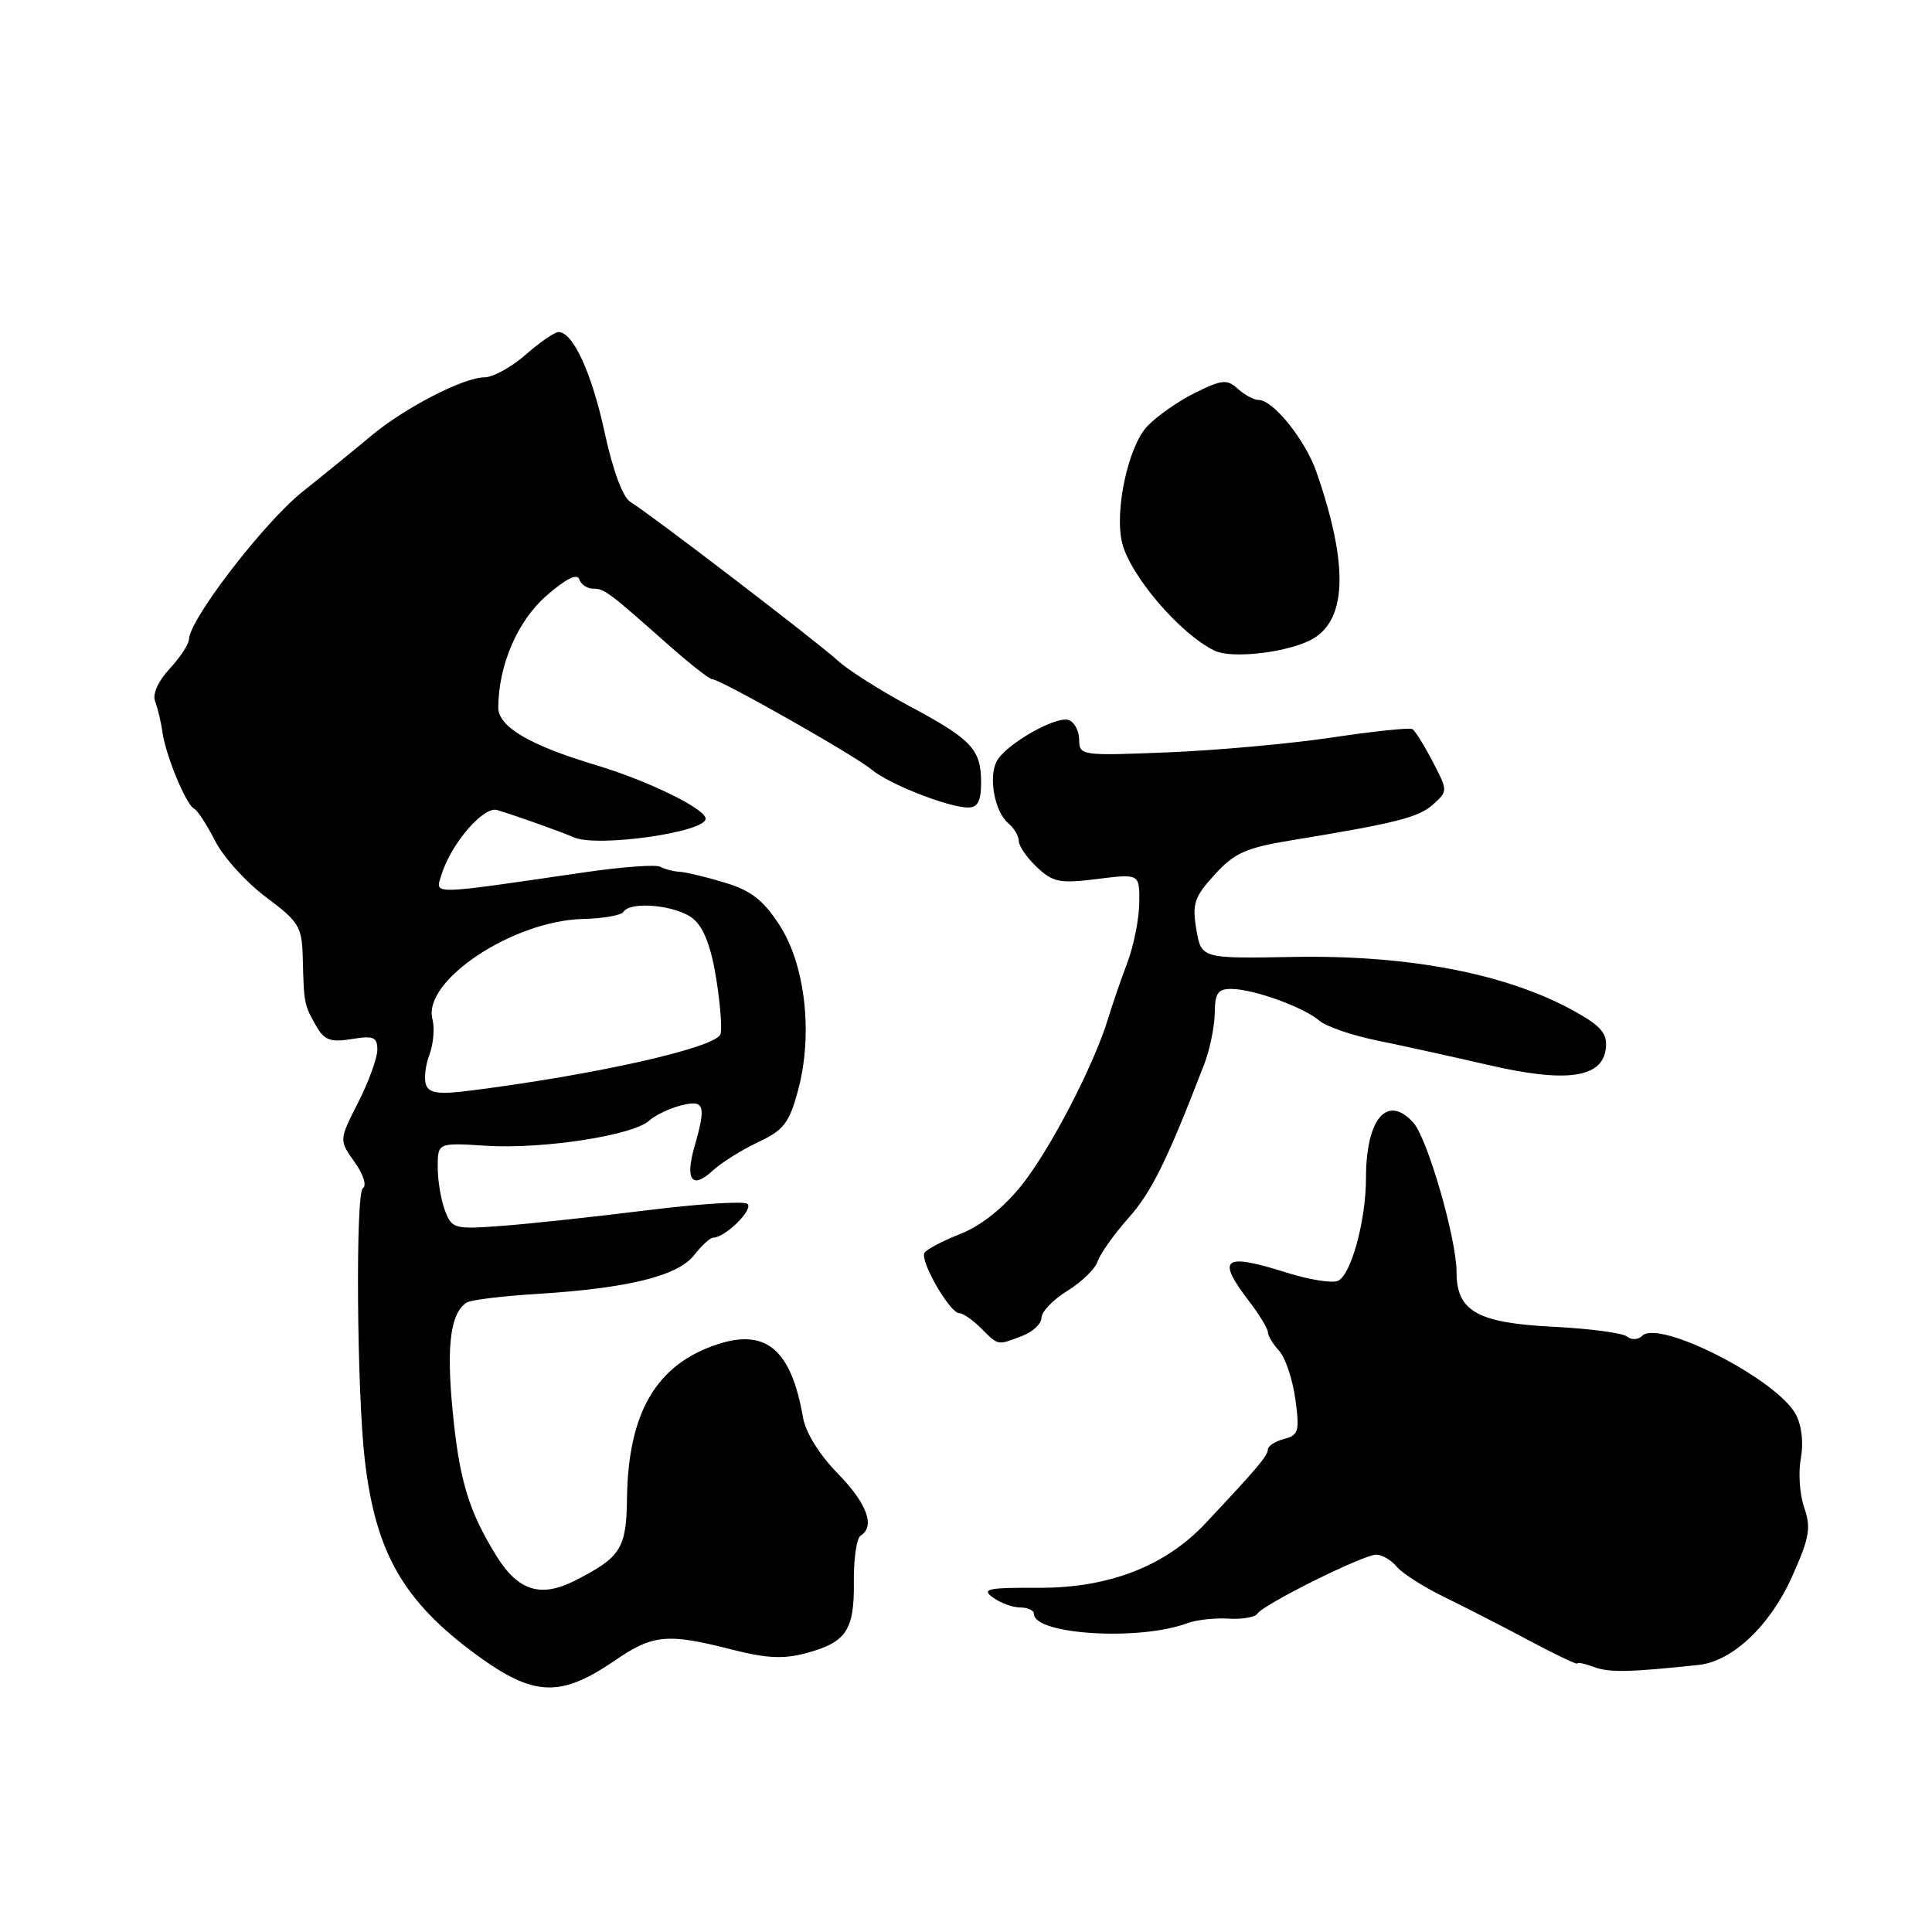 <?xml version="1.0" encoding="UTF-8" standalone="no"?>
<!DOCTYPE svg PUBLIC "-//W3C//DTD SVG 1.1//EN" "http://www.w3.org/Graphics/SVG/1.1/DTD/svg11.dtd" >
<svg xmlns="http://www.w3.org/2000/svg" xmlns:xlink="http://www.w3.org/1999/xlink" version="1.1" viewBox="0 0 256 256">
 <g >
 <path fill="currentColor"
d=" M 81.48 220.02 C 86.48 216.58 88.45 216.39 96.88 218.55 C 101.56 219.75 103.81 219.86 106.85 219.04 C 112.15 217.61 113.22 216.00 113.14 209.56 C 113.11 206.54 113.51 203.80 114.04 203.48 C 116.01 202.26 114.88 199.20 110.99 195.23 C 108.57 192.75 106.75 189.82 106.40 187.82 C 104.86 178.88 101.54 176.02 95.12 178.11 C 86.98 180.76 83.22 187.15 83.08 198.60 C 82.99 205.21 82.26 206.36 76.14 209.46 C 71.66 211.73 68.66 210.80 65.83 206.25 C 62.08 200.22 60.83 196.06 59.95 186.67 C 59.14 178.14 59.72 173.91 61.87 172.58 C 62.42 172.24 66.61 171.73 71.19 171.45 C 83.22 170.70 89.79 169.08 91.96 166.33 C 92.96 165.05 94.10 164.00 94.49 164.00 C 96.11 164.00 100.01 160.12 99.00 159.50 C 98.42 159.14 92.44 159.53 85.72 160.37 C 79.00 161.21 70.45 162.13 66.71 162.42 C 60.16 162.91 59.89 162.84 58.96 160.40 C 58.43 159.01 58.00 156.42 58.00 154.64 C 58.00 151.41 58.00 151.41 64.44 151.82 C 71.92 152.29 83.82 150.46 86.00 148.51 C 86.83 147.76 88.74 146.85 90.25 146.47 C 93.35 145.69 93.60 146.44 92.03 151.90 C 90.76 156.33 91.69 157.63 94.36 155.18 C 95.53 154.09 98.27 152.37 100.44 151.35 C 103.85 149.75 104.57 148.82 105.74 144.50 C 107.75 137.05 106.72 127.87 103.28 122.57 C 101.12 119.24 99.50 117.99 96.00 116.94 C 93.53 116.19 90.82 115.55 90.00 115.51 C 89.17 115.46 88.05 115.16 87.50 114.85 C 86.95 114.53 82.45 114.86 77.50 115.58 C 56.57 118.63 57.68 118.61 58.50 115.90 C 59.75 111.82 64.07 106.78 65.87 107.33 C 68.74 108.21 74.45 110.25 76.00 110.94 C 79.06 112.33 93.50 110.29 93.50 108.48 C 93.50 107.18 85.86 103.45 79.00 101.39 C 70.17 98.75 66.00 96.29 66.02 93.73 C 66.07 88.09 68.58 82.27 72.42 78.92 C 74.95 76.71 76.48 75.94 76.75 76.75 C 76.98 77.44 77.80 78.00 78.58 78.00 C 80.08 78.00 80.57 78.36 88.60 85.48 C 91.41 87.97 94.01 90.00 94.37 90.00 C 95.44 90.00 113.31 100.13 115.50 101.98 C 117.76 103.89 125.69 107.00 128.28 107.00 C 129.56 107.00 130.00 106.15 130.00 103.69 C 130.00 99.29 128.77 97.98 120.50 93.56 C 116.65 91.50 112.38 88.79 111.00 87.53 C 108.29 85.04 86.19 68.13 83.52 66.50 C 82.53 65.89 81.20 62.32 80.13 57.35 C 78.42 49.43 75.93 44.00 74.01 44.00 C 73.49 44.00 71.53 45.35 69.65 47.00 C 67.77 48.65 65.31 50.00 64.19 50.00 C 61.43 50.00 53.59 54.05 49.13 57.79 C 47.13 59.47 43.06 62.79 40.07 65.17 C 34.99 69.23 25.14 82.02 25.04 84.70 C 25.02 85.36 23.86 87.13 22.46 88.63 C 20.94 90.28 20.18 91.99 20.55 92.93 C 20.89 93.80 21.33 95.62 21.52 97.00 C 21.95 100.10 24.68 106.70 25.73 107.16 C 26.15 107.35 27.40 109.26 28.50 111.41 C 29.59 113.57 32.63 116.93 35.25 118.88 C 39.64 122.16 40.01 122.77 40.12 126.96 C 40.27 132.98 40.30 133.13 41.85 135.87 C 42.97 137.84 43.75 138.14 46.60 137.68 C 49.50 137.21 50.00 137.41 50.00 139.10 C 50.00 140.18 48.86 143.32 47.46 146.08 C 44.92 151.08 44.92 151.08 46.98 153.97 C 48.15 155.61 48.62 157.12 48.08 157.45 C 47.10 158.05 47.28 184.17 48.32 193.29 C 49.73 205.71 53.43 212.18 63.20 219.32 C 70.74 224.83 74.28 224.96 81.48 220.02 Z  M 225.09 220.61 C 229.54 220.14 234.54 215.42 237.45 208.93 C 239.77 203.76 240.00 202.44 239.07 199.77 C 238.47 198.05 238.26 195.11 238.62 193.24 C 239.00 191.17 238.74 188.89 237.95 187.41 C 235.46 182.76 219.83 174.77 217.59 177.01 C 217.06 177.54 216.18 177.58 215.57 177.09 C 214.98 176.62 210.58 176.04 205.78 175.80 C 195.76 175.30 193.00 173.74 193.00 168.57 C 193.00 164.14 189.15 150.83 187.27 148.75 C 183.81 144.93 181.00 148.23 181.00 156.12 C 181.00 161.76 178.99 169.07 177.25 169.73 C 176.44 170.04 173.43 169.56 170.55 168.65 C 162.08 165.98 161.13 166.68 165.50 172.41 C 166.88 174.21 168.00 176.06 168.00 176.52 C 168.00 176.97 168.67 178.09 169.49 178.99 C 170.32 179.90 171.28 182.78 171.64 185.38 C 172.22 189.65 172.08 190.17 170.14 190.67 C 168.96 190.98 168.00 191.61 168.00 192.07 C 168.00 192.88 166.55 194.59 159.69 201.89 C 154.38 207.54 146.86 210.44 137.63 210.39 C 130.86 210.36 130.01 210.54 131.57 211.68 C 132.57 212.40 134.20 213.00 135.19 213.00 C 136.19 213.00 137.00 213.38 137.00 213.84 C 137.00 216.60 150.96 217.46 157.30 215.09 C 158.51 214.64 160.98 214.36 162.79 214.48 C 164.60 214.59 166.32 214.29 166.61 213.82 C 167.37 212.60 180.65 206.00 182.35 206.00 C 183.12 206.00 184.35 206.72 185.09 207.61 C 185.82 208.49 188.69 210.31 191.46 211.66 C 194.23 213.01 199.31 215.61 202.75 217.45 C 206.19 219.28 209.00 220.62 209.00 220.42 C 209.00 220.23 210.01 220.44 211.25 220.90 C 213.25 221.64 215.89 221.59 225.09 220.61 Z  M 135.43 177.02 C 136.85 176.49 138.00 175.40 138.00 174.61 C 138.00 173.81 139.55 172.20 141.45 171.03 C 143.34 169.86 145.15 168.10 145.46 167.11 C 145.78 166.13 147.60 163.57 149.51 161.41 C 152.60 157.95 154.63 153.82 159.57 141.00 C 160.31 139.07 160.93 136.04 160.96 134.25 C 160.99 131.55 161.38 131.01 163.25 131.04 C 166.23 131.10 172.71 133.45 174.82 135.24 C 175.74 136.03 179.20 137.21 182.50 137.88 C 185.80 138.55 192.39 140.00 197.14 141.10 C 207.52 143.52 212.33 142.85 212.78 138.94 C 213.00 136.99 212.21 136.02 208.89 134.14 C 199.96 129.08 186.83 126.51 171.34 126.80 C 159.18 127.02 159.18 127.02 158.52 123.14 C 157.95 119.74 158.25 118.85 160.96 115.88 C 163.60 112.99 165.09 112.33 171.27 111.32 C 185.08 109.05 188.00 108.31 189.93 106.56 C 191.85 104.83 191.85 104.77 189.83 100.90 C 188.71 98.75 187.50 96.82 187.15 96.61 C 186.79 96.39 182.00 96.90 176.50 97.72 C 171.00 98.55 161.21 99.43 154.75 99.69 C 143.30 100.16 143.00 100.11 143.00 98.05 C 143.00 96.89 142.39 95.70 141.64 95.42 C 139.99 94.78 133.28 98.60 132.07 100.87 C 130.94 102.98 131.81 107.60 133.61 109.09 C 134.37 109.73 135.00 110.79 135.00 111.45 C 135.00 112.11 136.08 113.67 137.40 114.91 C 139.54 116.92 140.43 117.09 145.40 116.47 C 151.00 115.77 151.00 115.77 150.96 119.63 C 150.93 121.76 150.23 125.30 149.40 127.50 C 148.56 129.70 147.42 133.03 146.85 134.90 C 144.96 141.15 139.09 152.46 135.27 157.17 C 132.91 160.10 129.92 162.46 127.26 163.50 C 124.93 164.41 122.79 165.54 122.50 166.00 C 121.85 167.04 125.86 174.00 127.10 174.00 C 127.59 174.00 128.90 174.90 130.00 176.00 C 132.33 178.33 132.12 178.29 135.43 177.02 Z  M 173.50 84.89 C 178.50 82.47 178.80 75.09 174.42 62.50 C 172.95 58.29 168.70 53.00 166.79 53.00 C 166.17 53.00 164.92 52.34 164.03 51.53 C 162.59 50.22 161.93 50.28 158.34 52.06 C 156.11 53.16 153.26 55.16 152.00 56.50 C 149.48 59.18 147.65 67.74 148.69 71.94 C 149.78 76.32 156.43 84.07 160.97 86.23 C 163.15 87.28 170.12 86.53 173.50 84.89 Z  M 56.46 143.77 C 56.16 142.98 56.36 141.19 56.89 139.78 C 57.43 138.37 57.61 136.24 57.30 135.04 C 55.97 129.96 67.98 121.98 77.27 121.77 C 79.93 121.71 82.32 121.28 82.61 120.83 C 83.53 119.34 89.73 119.96 91.86 121.75 C 93.29 122.95 94.25 125.51 94.94 129.90 C 95.49 133.42 95.71 136.67 95.43 137.12 C 94.29 138.96 78.64 142.45 62.25 144.52 C 58.19 145.04 56.89 144.87 56.46 143.77 Z "/>
</g>
</svg>